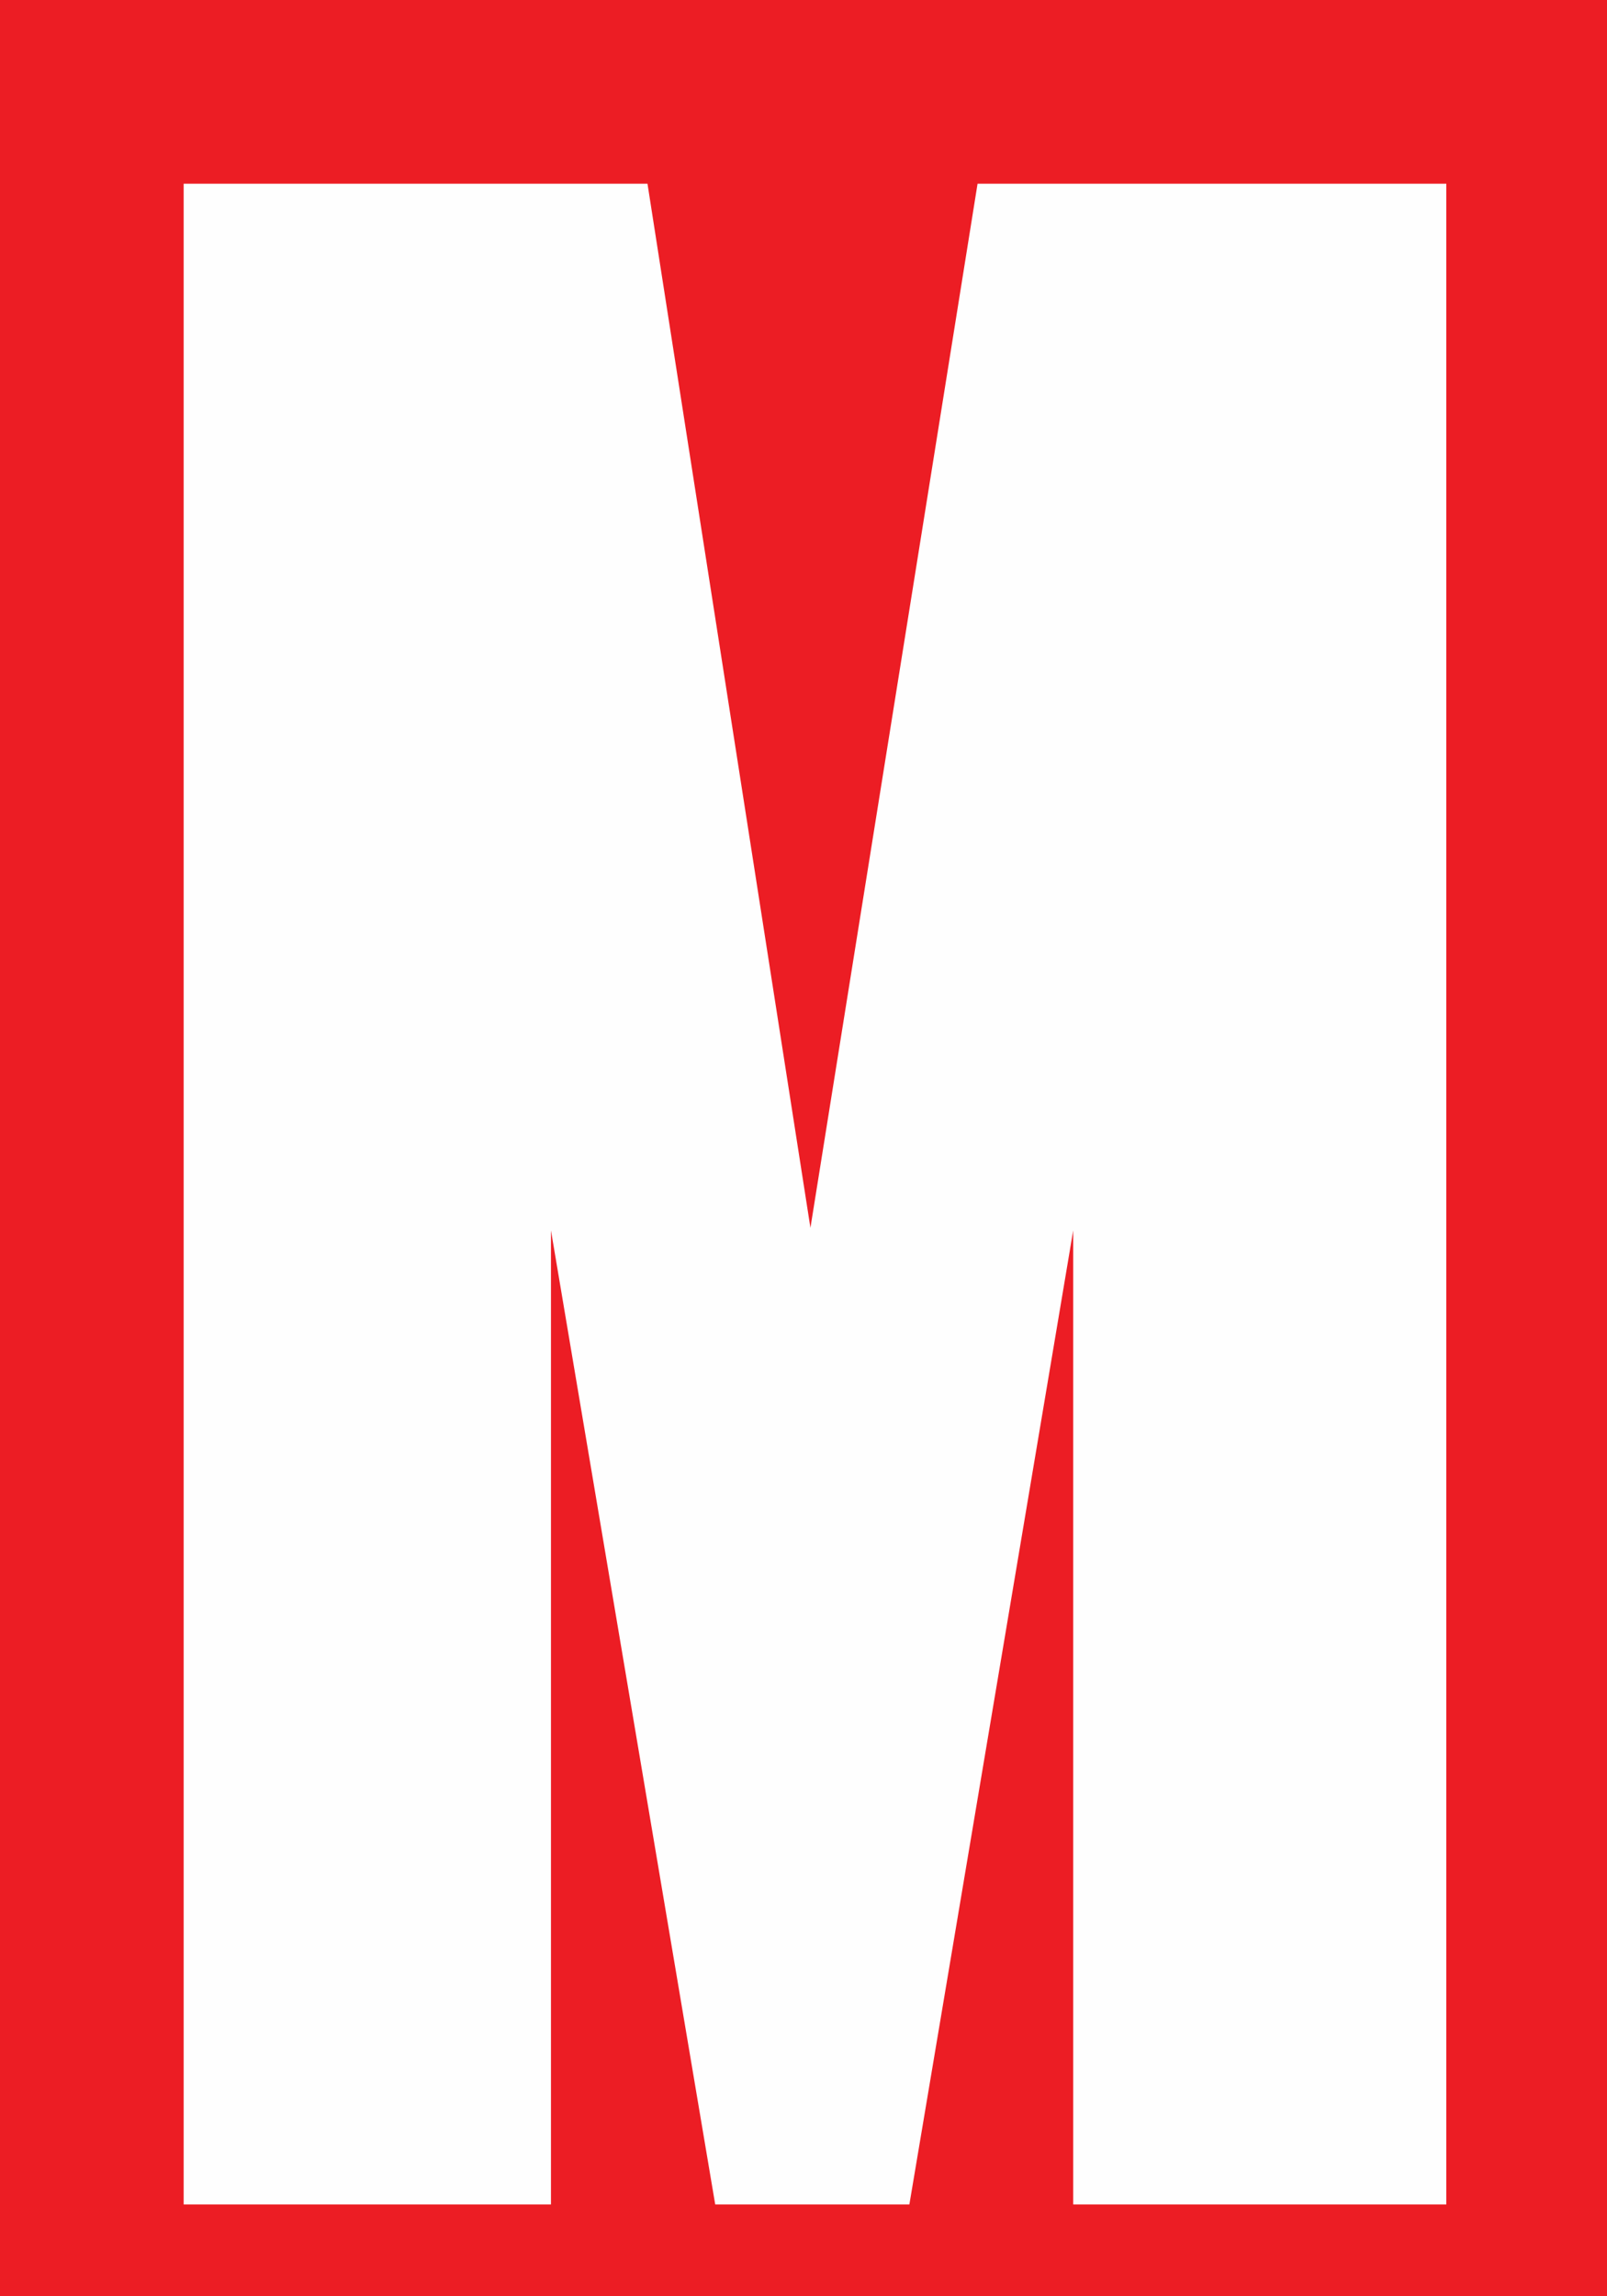 <svg width="35" height="50" xmlns="http://www.w3.org/2000/svg">
    <rect fill="#EC1D24" width="100%" height="100%"></rect>
    <path fill="#EC1D24" d="M0 0h30v52H0z"></path>
    <path fill="#FEFEFE" d="M31.5 48V4H21.291l-3.64 22.735L14.102 4H4v44h8V26.792L15.577 48h4.229l3.568-21.208V48z">
    </path>
</svg>